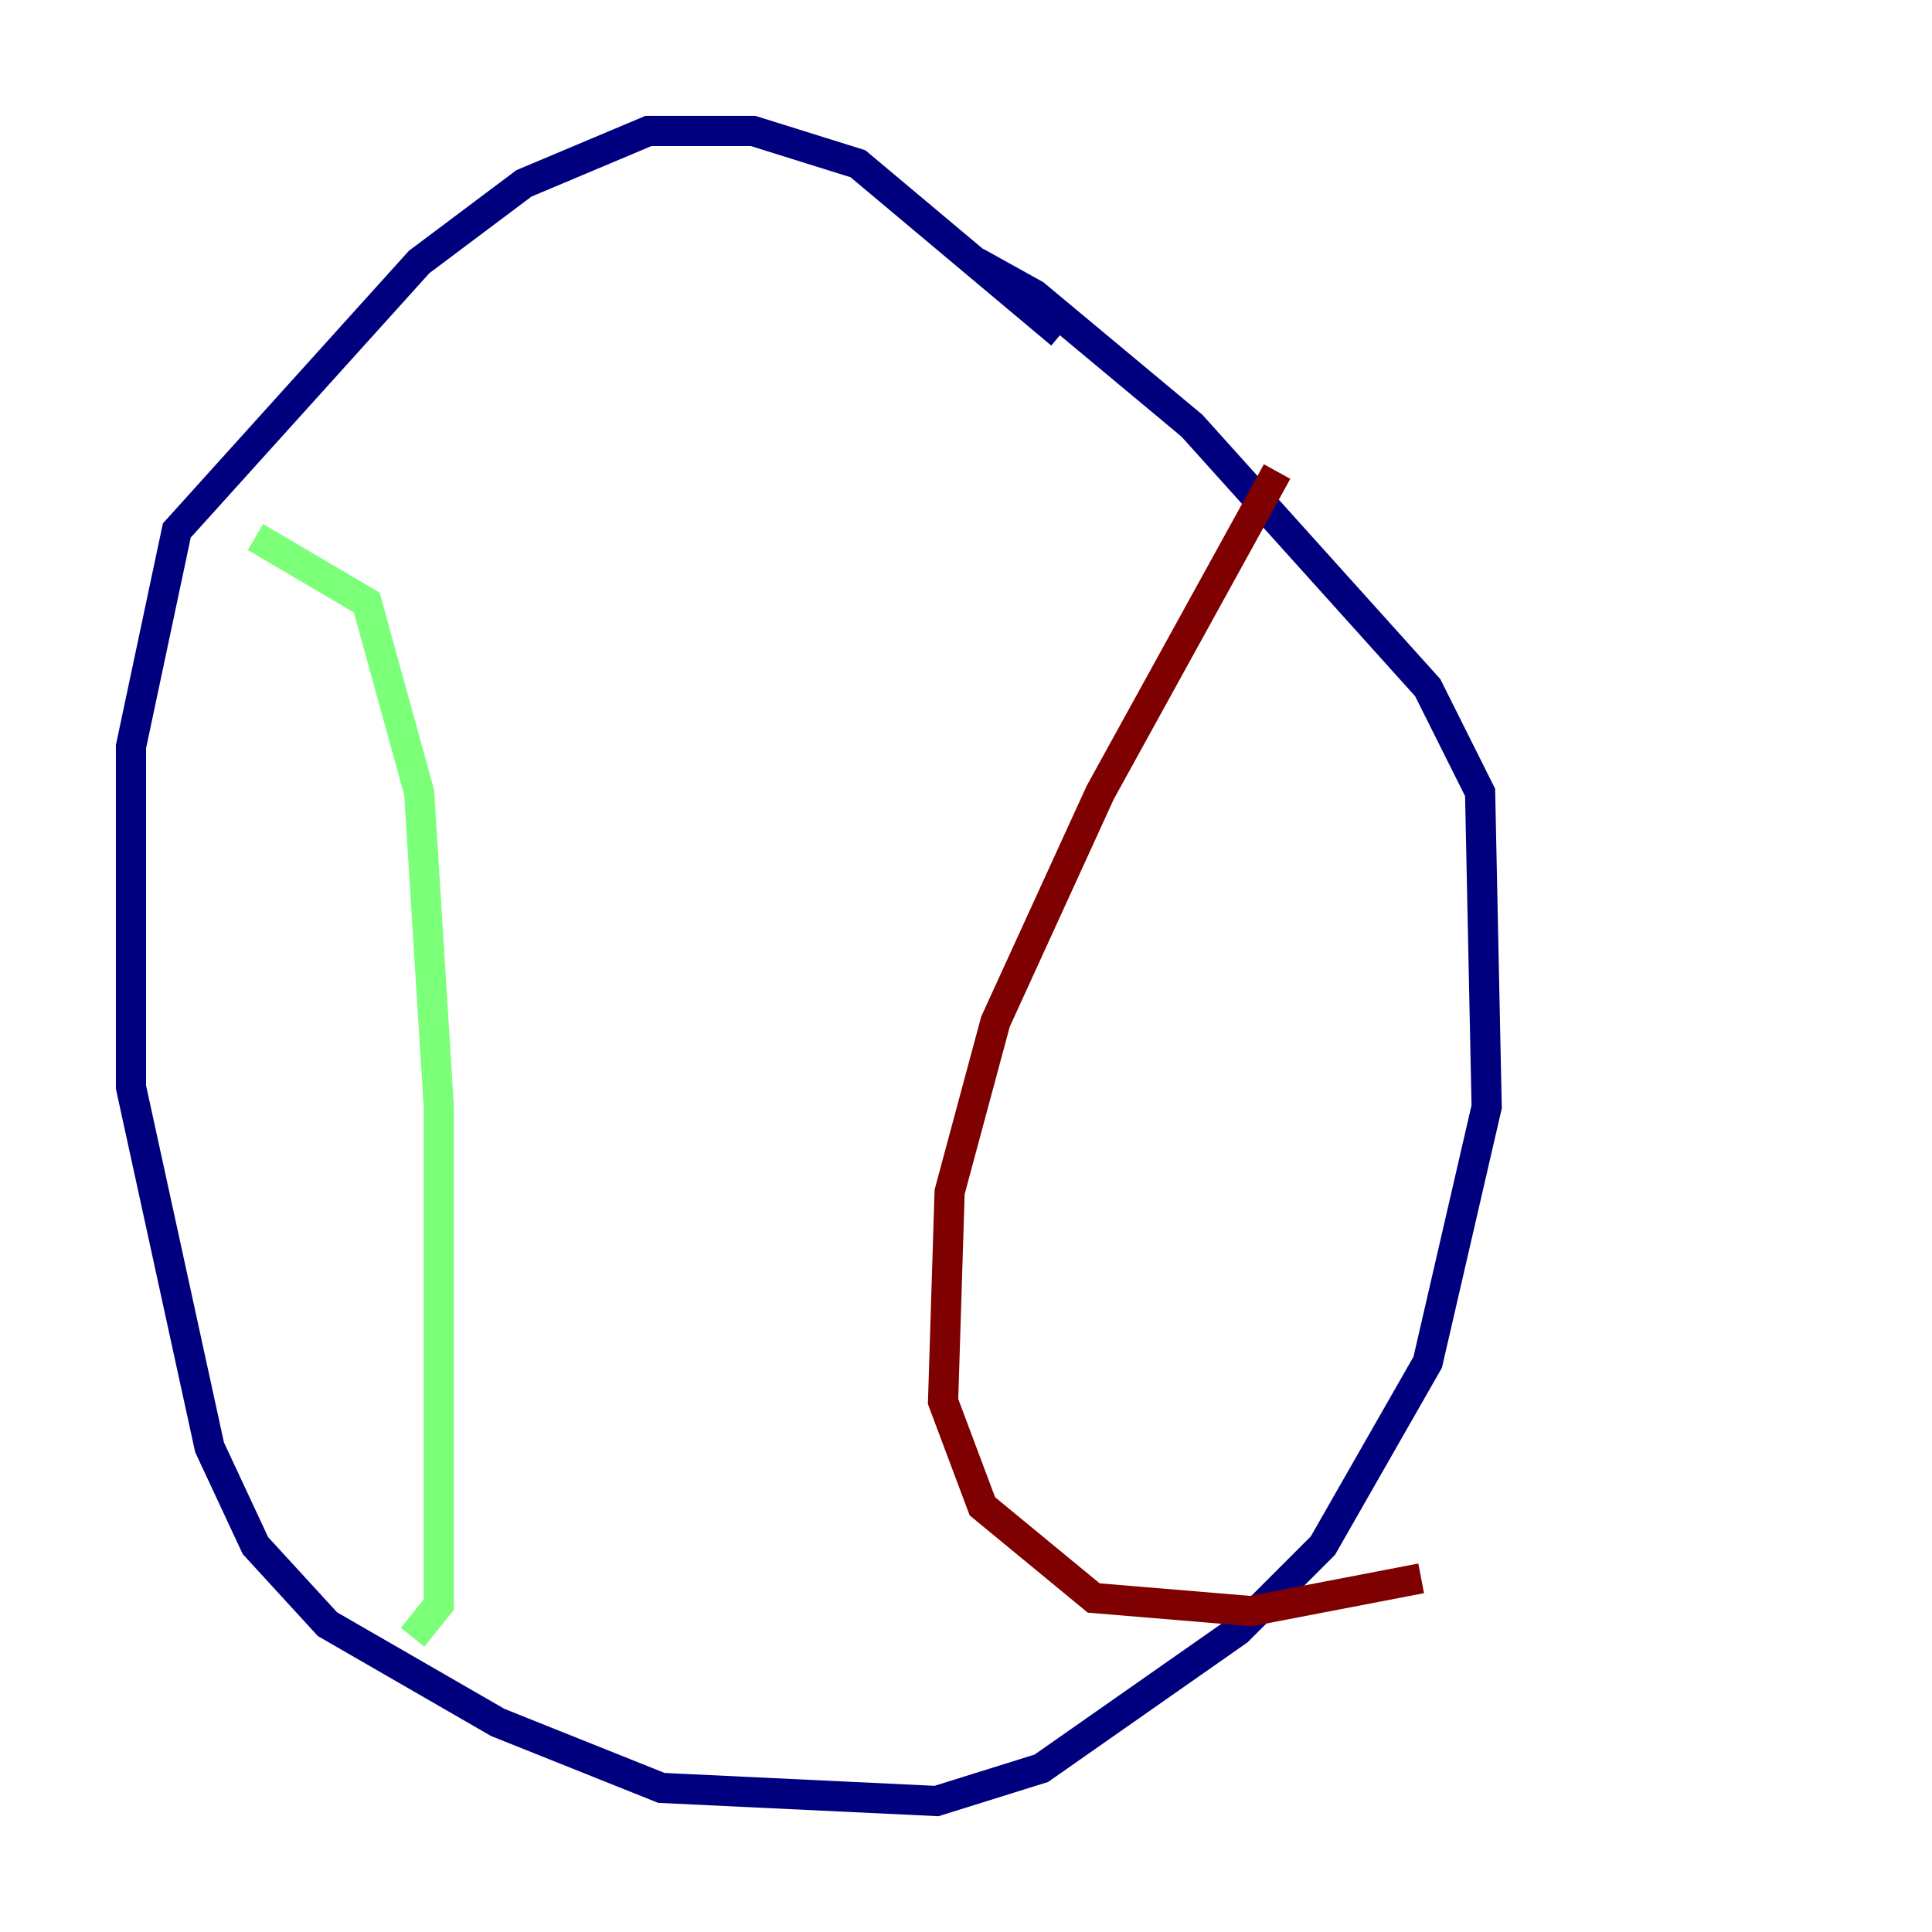 <?xml version="1.0" encoding="utf-8" ?>
<svg baseProfile="tiny" height="128" version="1.2" viewBox="0,0,128,128" width="128" xmlns="http://www.w3.org/2000/svg" xmlns:ev="http://www.w3.org/2001/xml-events" xmlns:xlink="http://www.w3.org/1999/xlink"><defs /><polyline fill="none" points="70.291,22.129 56.841,10.848 49.898,8.678 42.956,8.678 34.712,12.149 27.77,17.356 11.715,35.146 8.678,49.464 8.678,72.027 13.885,95.891 16.922,102.4 21.695,107.607 32.976,114.115 43.824,118.454 62.047,119.322 68.99,117.153 82.007,108.041 87.647,102.4 94.59,90.251 98.495,73.329 98.061,52.502 94.59,45.559 78.969,28.203 68.556,19.525 64.651,17.356" stroke="#00007f" stroke-width="2" /><polyline fill="none" points="16.922,35.58 24.298,39.919 27.77,52.502 29.071,73.329 29.071,106.305 27.336,108.475" stroke="#7cff79" stroke-width="2" /><polyline fill="none" points="84.61,31.241 72.895,52.502 65.953,67.688 62.915,78.969 62.481,92.854 65.085,99.797 72.461,105.871 82.875,106.739 94.156,104.57" stroke="#7f0000" stroke-width="2" /></svg>
